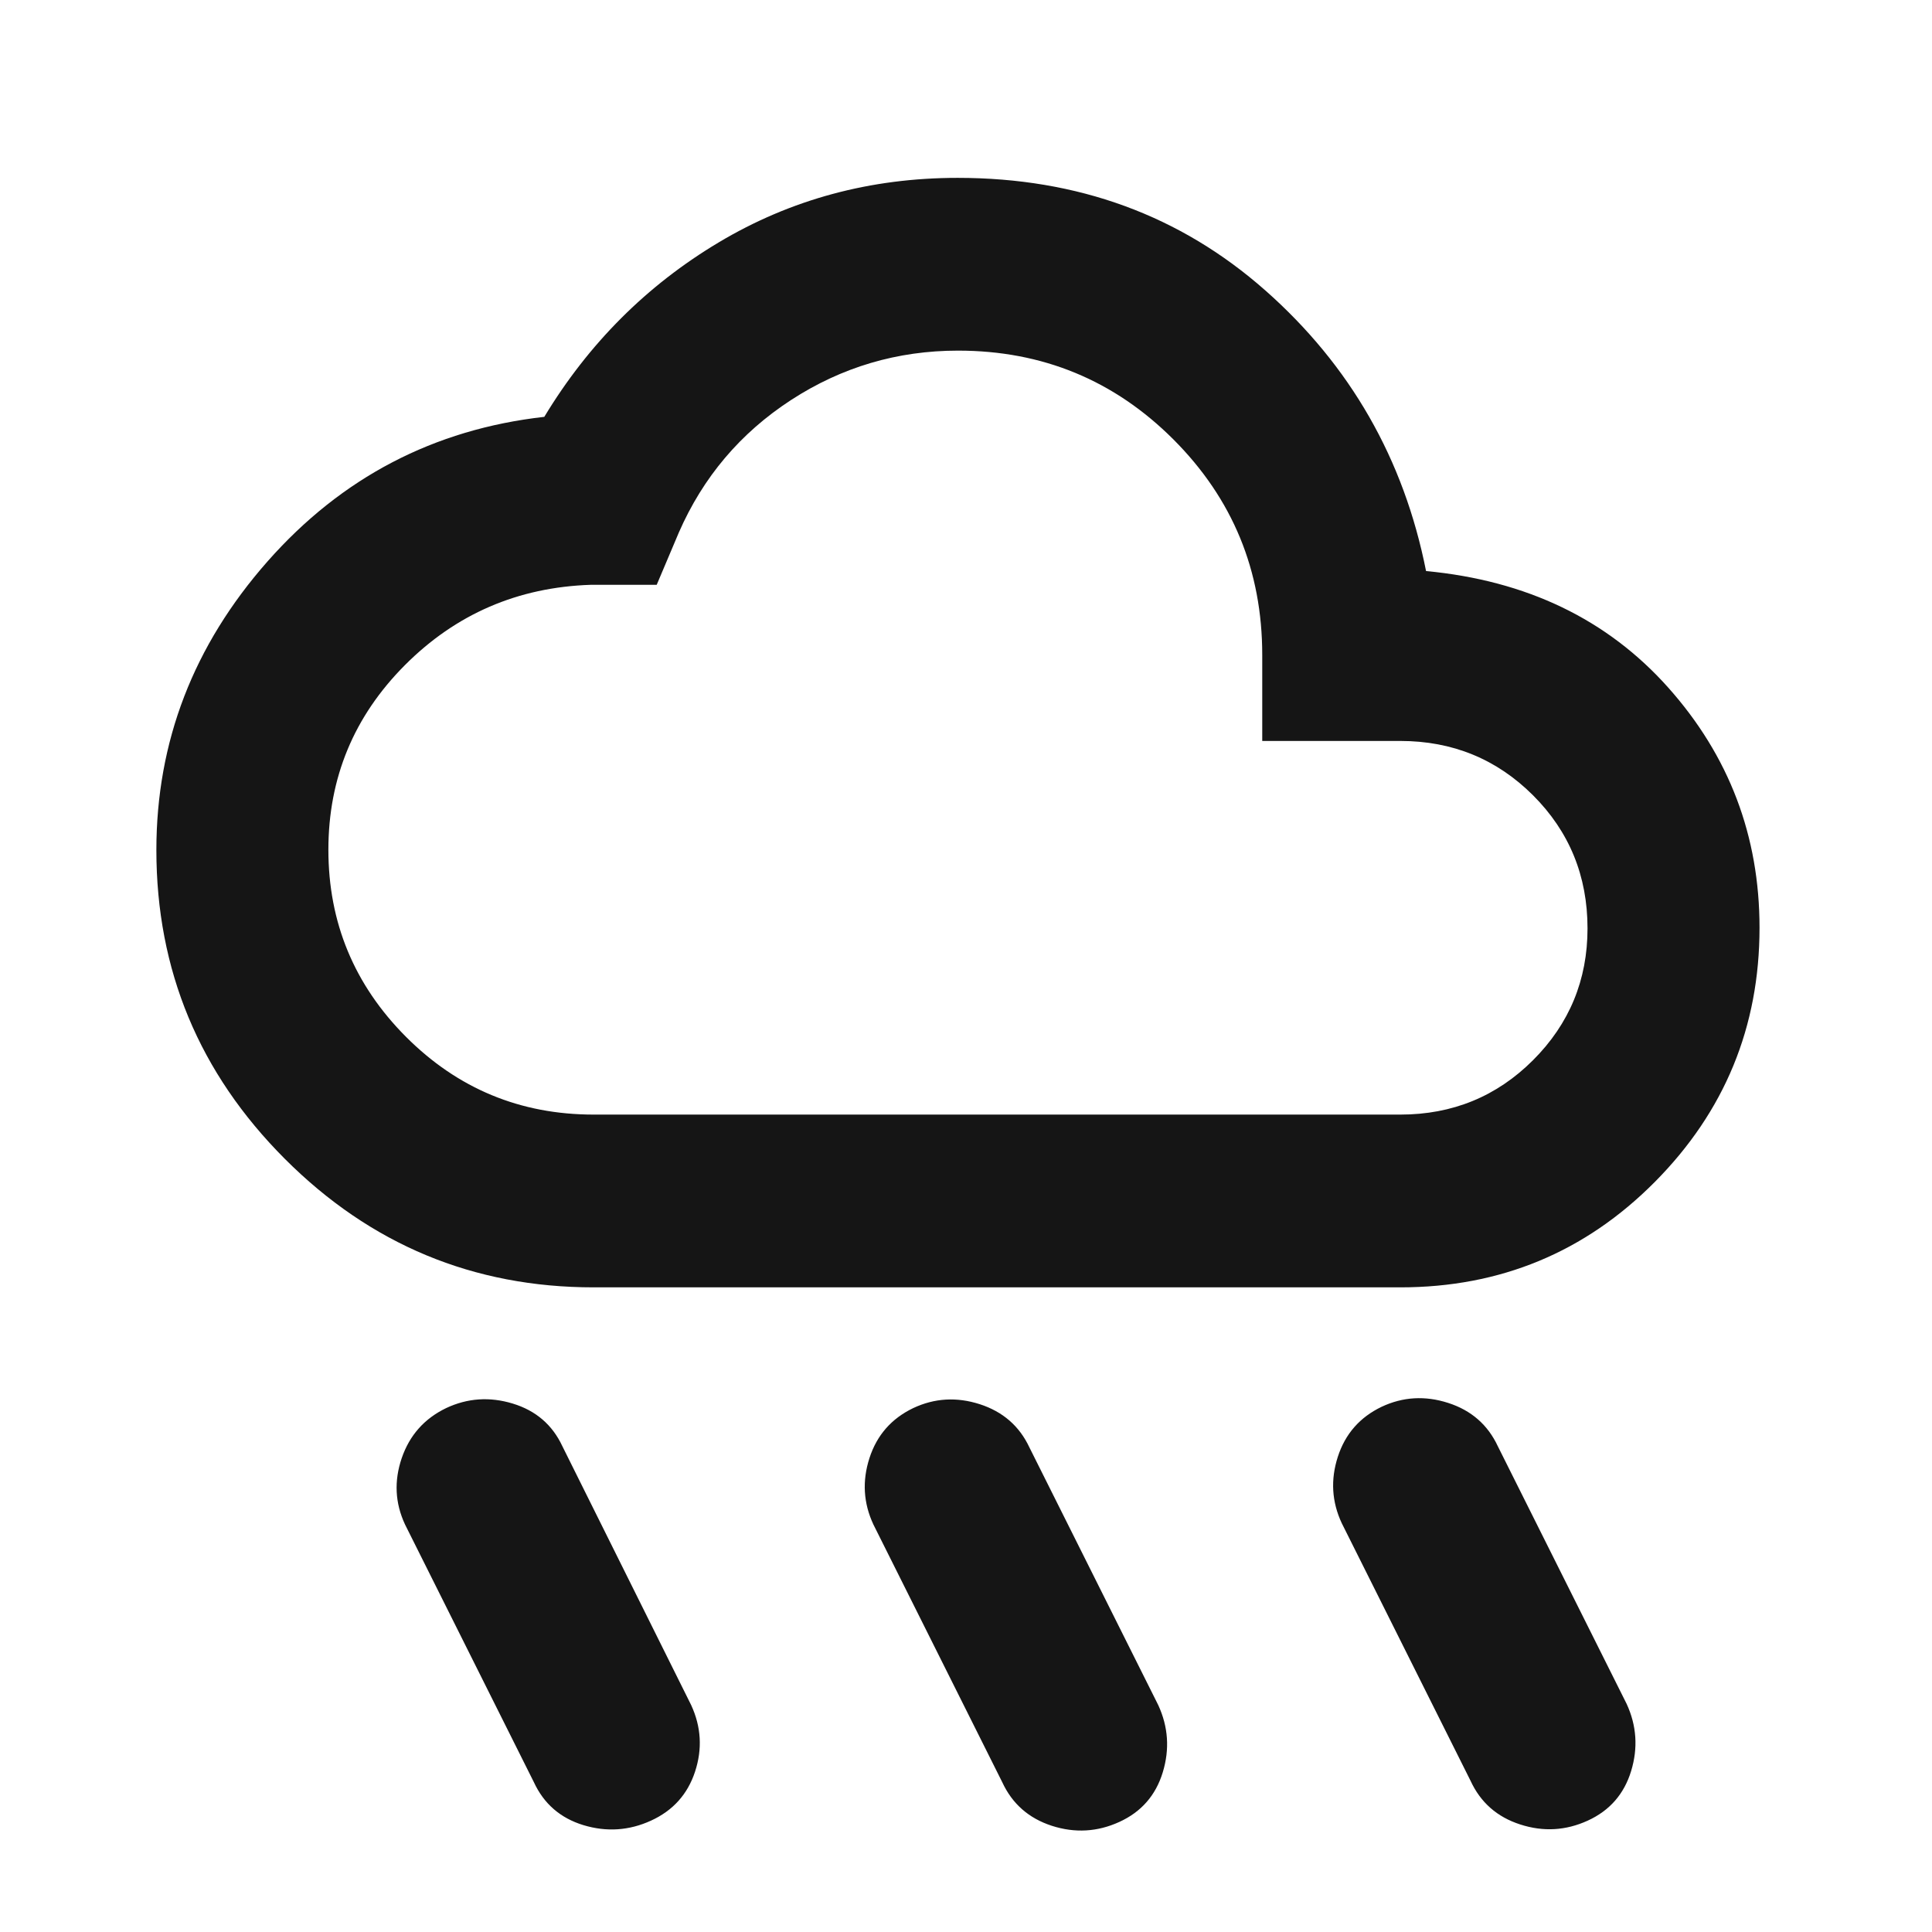 <svg width="33" height="33" viewBox="0 0 33 33" fill="none" xmlns="http://www.w3.org/2000/svg">
<mask id="mask0_63_621" style="mask-type:alpha" maskUnits="userSpaceOnUse" x="0" y="0" width="33" height="33">
<rect x="0.362" y="0.975" width="32" height="32" fill="#D9D9D9"/>
</mask>
<g mask="url(#mask0_63_621)">
<path d="M19.119 31.12C18.745 31.291 18.36 31.313 17.966 31.186C17.572 31.058 17.289 30.81 17.118 30.439L14.918 26.039C14.747 25.673 14.725 25.295 14.851 24.905C14.977 24.515 15.226 24.23 15.599 24.051C15.963 23.88 16.342 23.858 16.736 23.985C17.131 24.113 17.413 24.359 17.584 24.725L19.784 29.125C19.955 29.496 19.981 29.878 19.861 30.272C19.741 30.666 19.494 30.949 19.119 31.12ZM27.119 31.098C26.745 31.269 26.36 31.291 25.966 31.163C25.572 31.036 25.289 30.788 25.118 30.417L22.918 26.017C22.747 25.651 22.725 25.273 22.851 24.883C22.977 24.493 23.226 24.208 23.599 24.029C23.963 23.858 24.342 23.836 24.736 23.963C25.131 24.09 25.413 24.337 25.584 24.703L27.784 29.103C27.955 29.474 27.981 29.856 27.861 30.25C27.741 30.644 27.494 30.927 27.119 31.098ZM11.119 31.098C10.745 31.269 10.36 31.294 9.966 31.175C9.572 31.055 9.289 30.81 9.118 30.439L6.918 26.039C6.747 25.673 6.729 25.295 6.862 24.905C6.996 24.515 7.249 24.23 7.621 24.051C7.985 23.88 8.364 23.854 8.758 23.974C9.153 24.094 9.435 24.337 9.606 24.703L11.806 29.125C11.977 29.496 11.999 29.874 11.872 30.261C11.745 30.648 11.494 30.927 11.119 31.098ZM10.14 21.989C8.085 21.989 6.326 21.257 4.864 19.793C3.402 18.328 2.671 16.571 2.671 14.52C2.671 12.668 3.304 11.025 4.569 9.59C5.834 8.156 7.41 7.333 9.297 7.12C10.053 5.869 11.046 4.875 12.275 4.141C13.505 3.406 14.866 3.038 16.359 3.038C18.41 3.038 20.161 3.679 21.613 4.961C23.064 6.243 23.979 7.841 24.358 9.754C26.077 9.916 27.456 10.58 28.495 11.745C29.534 12.911 30.054 14.278 30.054 15.847C30.054 17.54 29.458 18.987 28.266 20.188C27.074 21.389 25.625 21.989 23.918 21.989H10.14ZM10.14 19.038H23.918C24.81 19.038 25.566 18.728 26.186 18.108C26.806 17.488 27.116 16.738 27.116 15.858C27.116 14.963 26.806 14.205 26.186 13.585C25.566 12.966 24.81 12.656 23.918 12.656H21.56V11.187C21.56 9.744 21.054 8.518 20.043 7.506C19.032 6.495 17.806 5.989 16.364 5.989C15.326 5.989 14.375 6.271 13.511 6.833C12.646 7.396 12.008 8.151 11.595 9.096L11.217 9.989H10.092C8.845 10.03 7.786 10.488 6.915 11.362C6.045 12.236 5.609 13.287 5.609 14.514C5.609 15.758 6.051 16.823 6.934 17.709C7.818 18.595 8.887 19.038 10.14 19.038Z" fill="#151515"/>
</g>
</svg>
